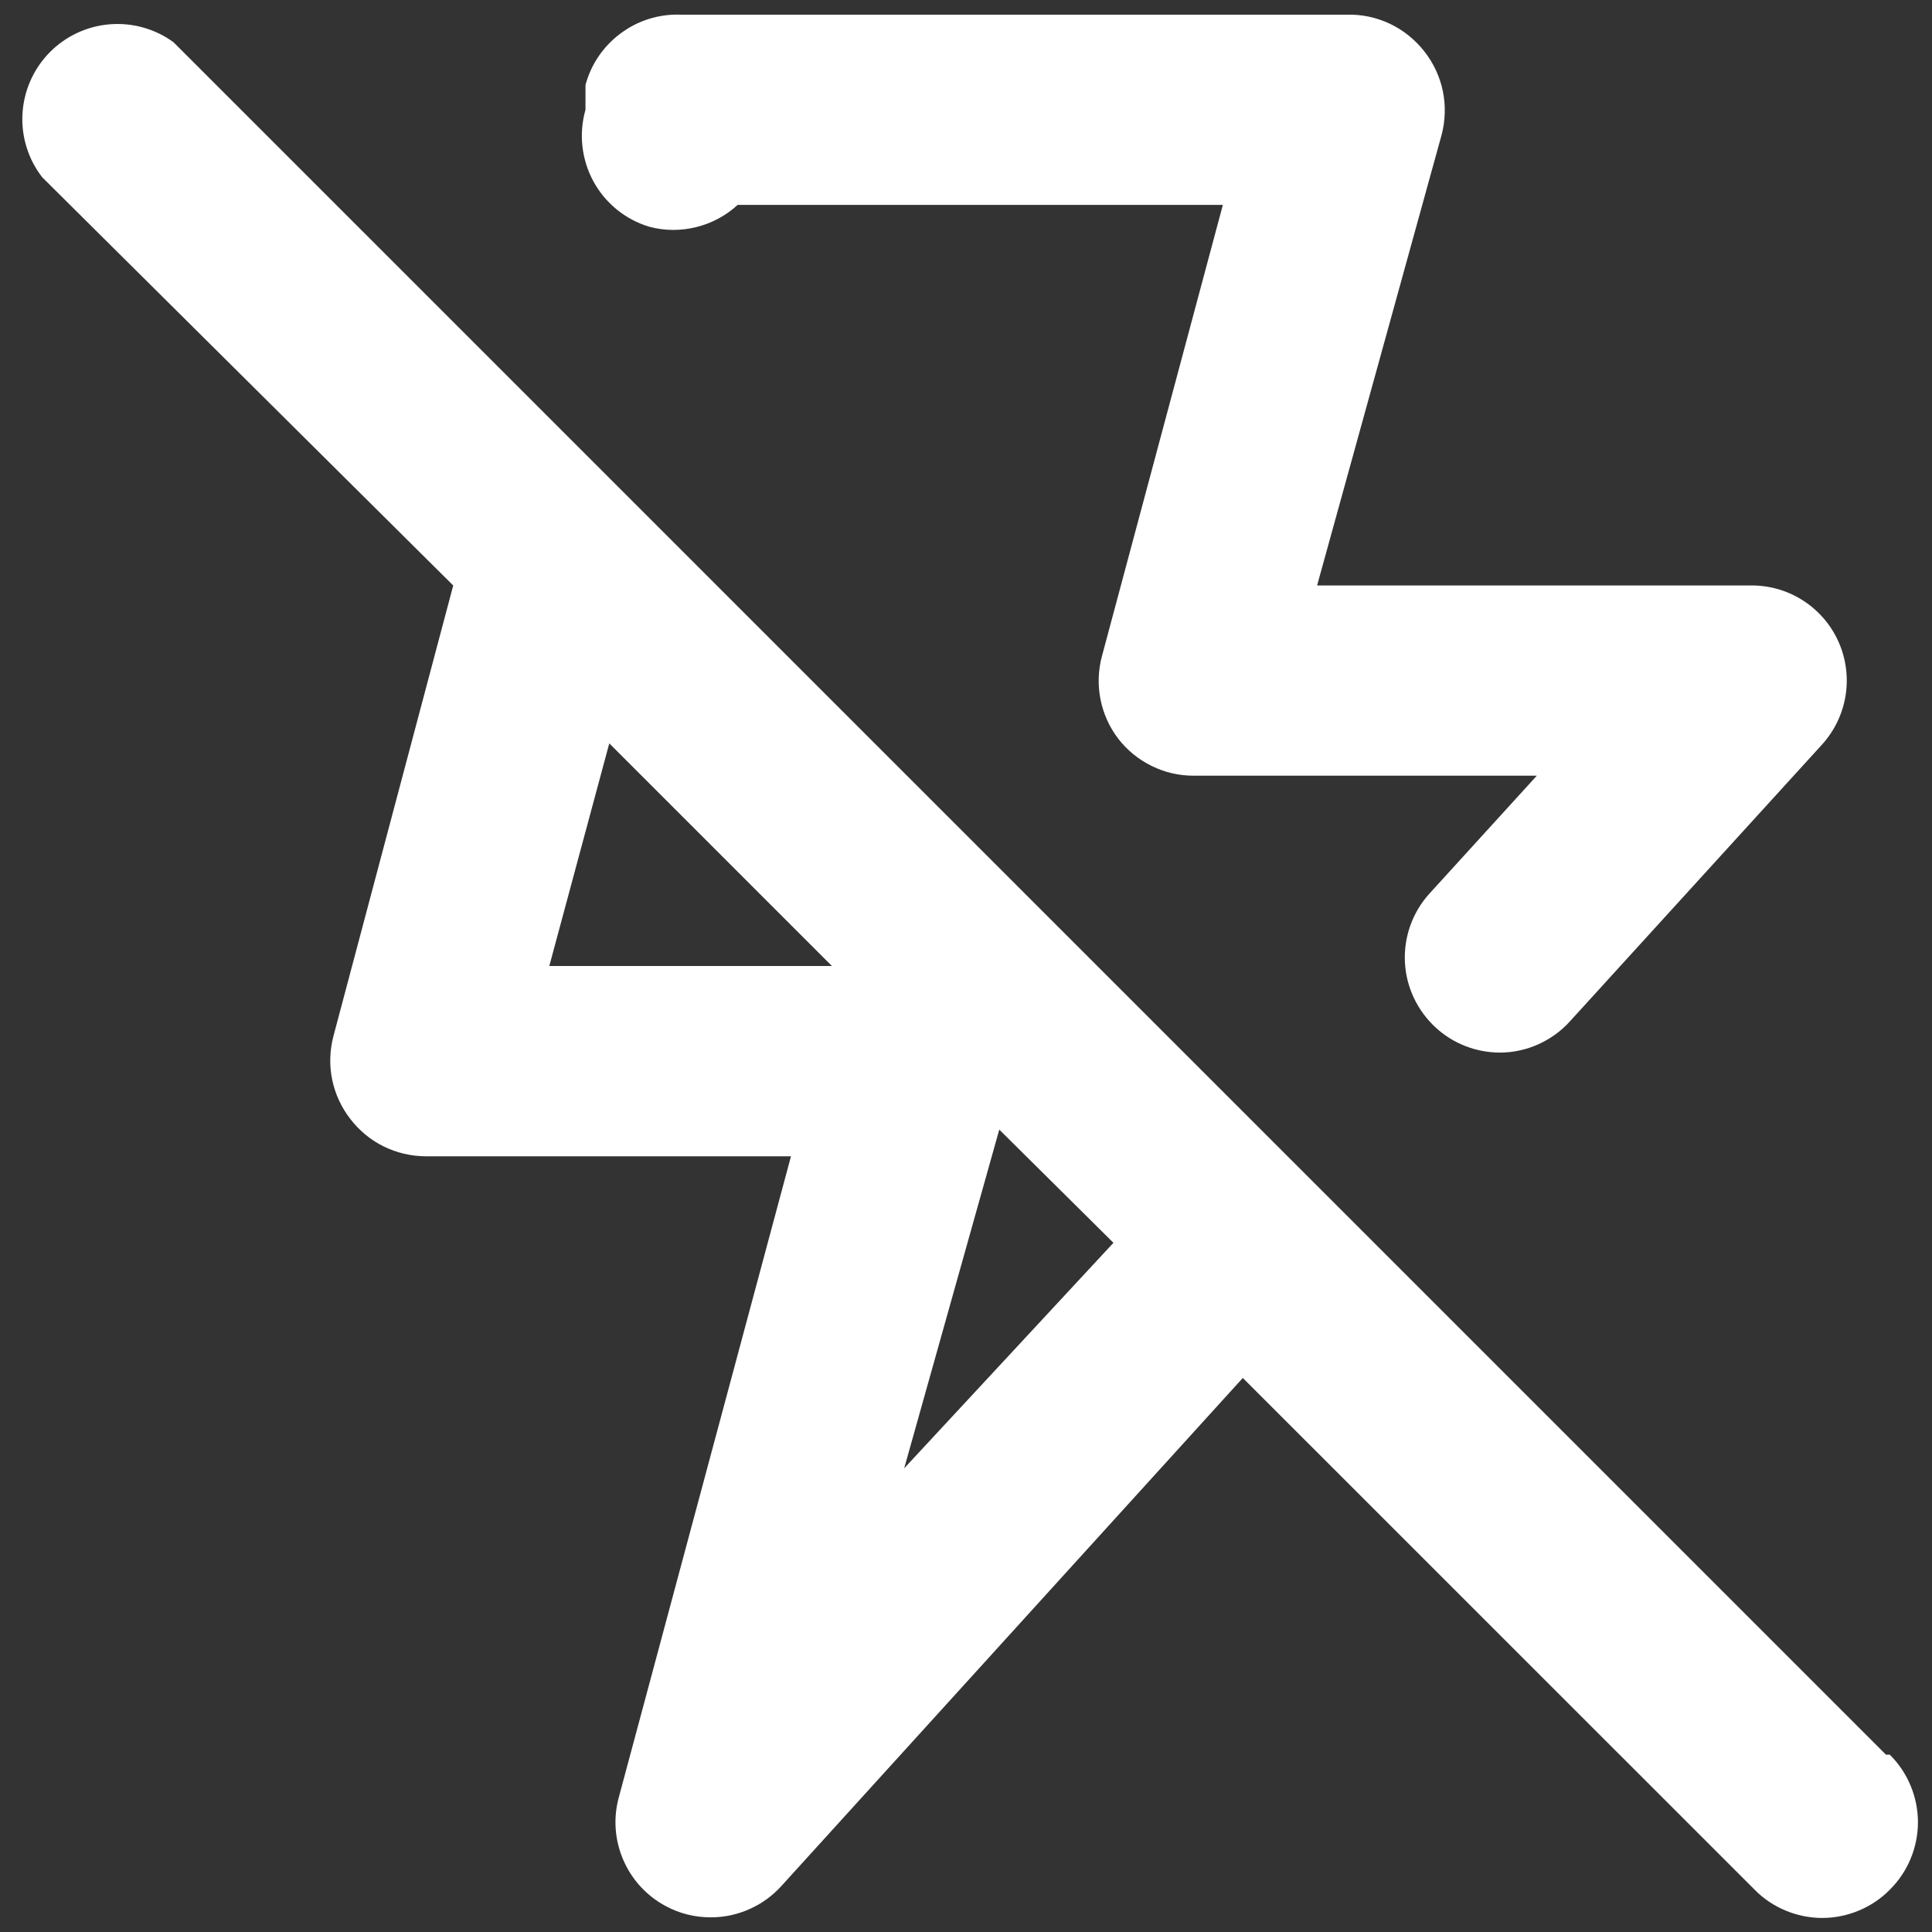 <svg width="22" height="22" viewBox="0 0 22 22" fill="none" xmlns="http://www.w3.org/2000/svg">
<rect x="0" y="0" width="22" height="22" fill="#333333" stroke="none"/>
<path d="M7.393 2.582C7.568 2.629 7.752 2.63 7.928 2.586C8.104 2.543 8.266 2.456 8.4 2.333H13.925L12.549 7.468C12.505 7.629 12.499 7.798 12.531 7.961C12.563 8.125 12.632 8.278 12.733 8.411C12.834 8.542 12.964 8.648 13.112 8.721C13.261 8.795 13.424 8.833 13.589 8.833H17.5L16.276 10.177C16.084 10.389 15.984 10.67 15.998 10.956C16.012 11.242 16.14 11.511 16.352 11.704C16.55 11.885 16.809 11.985 17.078 11.986C17.229 11.986 17.378 11.954 17.516 11.892C17.654 11.83 17.778 11.741 17.879 11.628L20.75 8.476C20.892 8.318 20.985 8.123 21.017 7.913C21.049 7.703 21.019 7.489 20.93 7.296C20.841 7.103 20.698 6.941 20.517 6.829C20.337 6.717 20.128 6.661 19.916 6.667H14.998L16.417 1.532C16.459 1.37 16.463 1.201 16.43 1.038C16.396 0.874 16.325 0.721 16.222 0.589C16.117 0.454 15.983 0.345 15.828 0.271C15.674 0.198 15.504 0.162 15.333 0.167H7.75C7.505 0.158 7.265 0.233 7.069 0.379C6.872 0.524 6.73 0.732 6.667 0.968V1.25C6.589 1.523 6.622 1.815 6.757 2.065C6.893 2.314 7.121 2.5 7.393 2.582ZM21.476 19.981L1.976 0.481C1.765 0.327 1.506 0.255 1.246 0.277C0.986 0.299 0.743 0.414 0.561 0.601C0.379 0.788 0.271 1.035 0.256 1.295C0.241 1.556 0.321 1.813 0.481 2.019L5.161 6.667L3.796 11.802C3.754 11.963 3.749 12.132 3.783 12.296C3.817 12.459 3.888 12.613 3.991 12.744C4.092 12.875 4.221 12.982 4.37 13.055C4.518 13.128 4.681 13.166 4.847 13.167H9.007L7.046 20.468C6.982 20.704 7 20.954 7.097 21.178C7.193 21.402 7.362 21.587 7.577 21.703C7.736 21.79 7.915 21.834 8.097 21.833C8.248 21.833 8.397 21.801 8.535 21.739C8.673 21.678 8.797 21.588 8.898 21.476L14.152 15.691L19.981 21.519C20.081 21.621 20.201 21.701 20.333 21.756C20.465 21.811 20.607 21.84 20.75 21.84C20.893 21.84 21.035 21.811 21.167 21.756C21.299 21.701 21.419 21.621 21.519 21.519C21.621 21.418 21.701 21.299 21.756 21.167C21.811 21.035 21.84 20.893 21.84 20.75C21.84 20.607 21.811 20.465 21.756 20.333C21.701 20.201 21.621 20.081 21.519 19.981H21.476ZM6.255 11L6.938 8.465L9.473 11H6.255ZM10.296 16.72L11.379 12.863L12.679 14.152L10.296 16.72Z" fill="white"/>
</svg>
